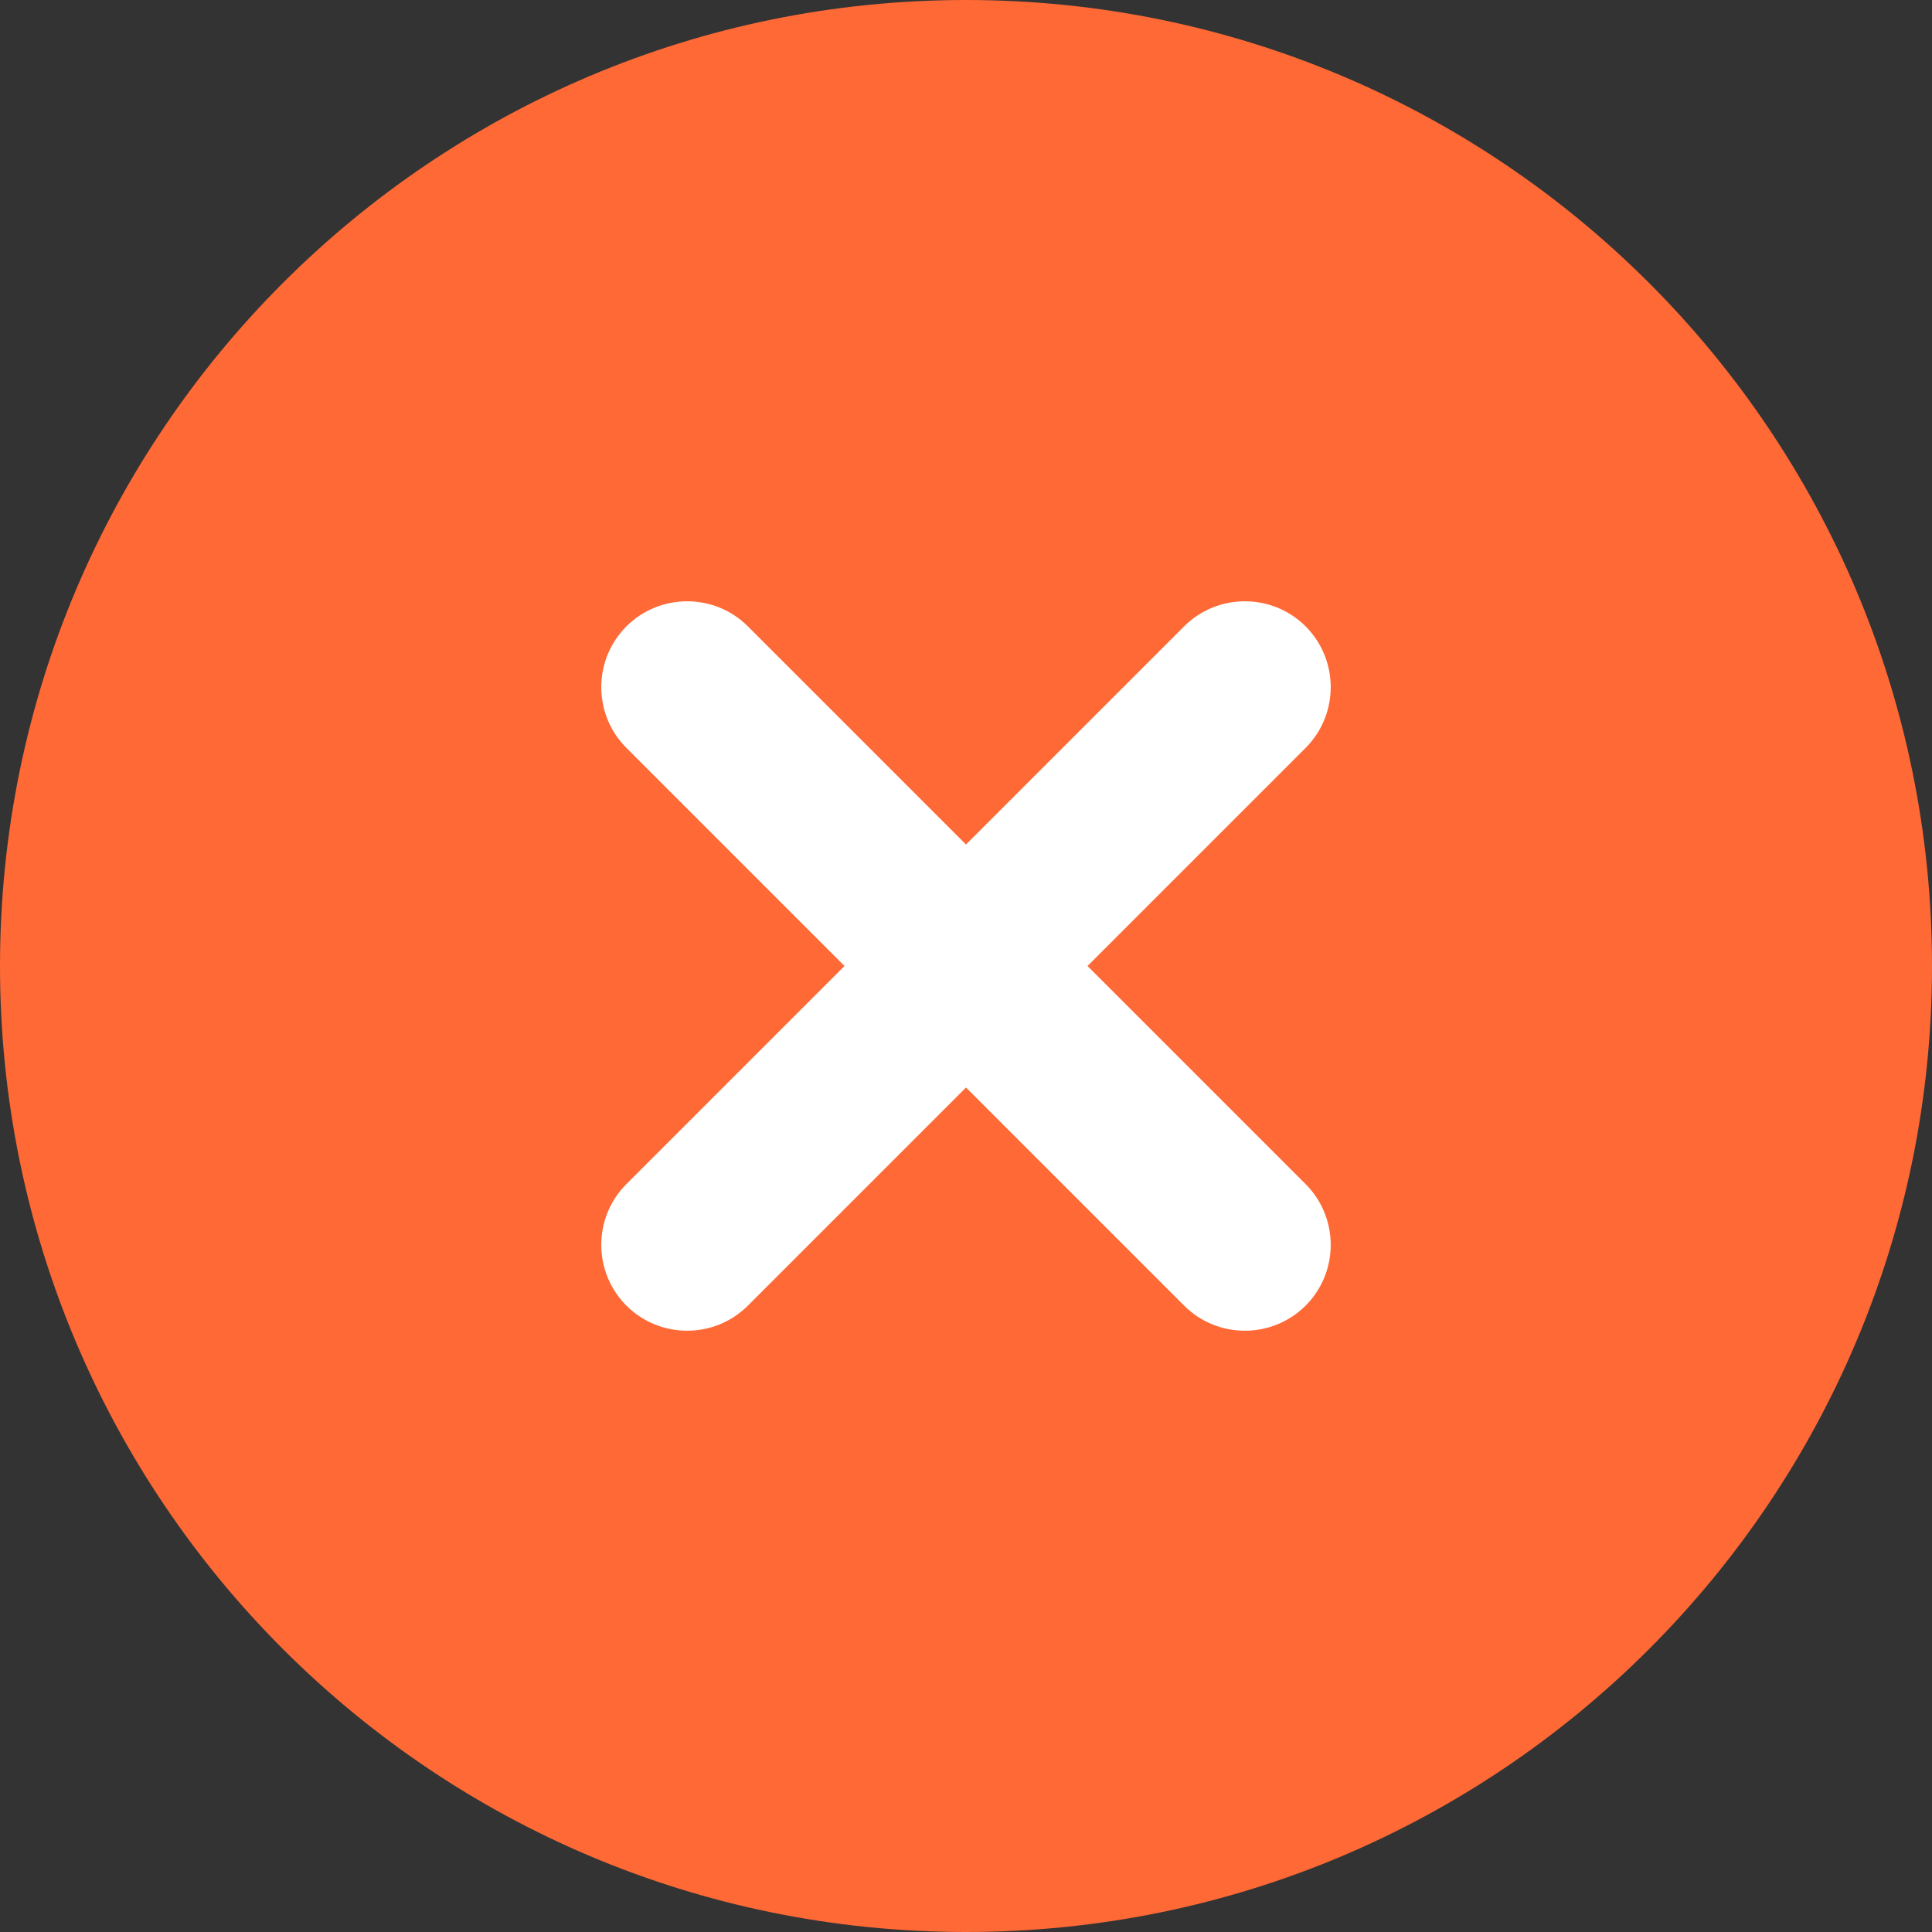 <svg width="47" height="47" viewBox="0 0 47 47" fill="none" xmlns="http://www.w3.org/2000/svg">
<rect x="0" y="0" width="47" height="47" fill="#333333" stroke="none"/>
<path d="M23.5 47C36.479 47 47 36.479 47 23.5C47 10.521 36.479 0 23.5 0C10.521 0 0 10.521 0 23.5C0 36.479 10.521 47 23.5 47Z" fill="#FE6936"/>
<path d="M31.762 28.806L26.456 23.5L31.762 18.194C32.576 17.38 32.576 16.053 31.762 15.238C30.947 14.424 29.62 14.424 28.806 15.238L23.5 20.544L18.194 15.238C17.38 14.424 16.053 14.424 15.238 15.238C14.424 16.053 14.424 17.38 15.238 18.194L20.544 23.5L15.238 28.806C14.424 29.62 14.424 30.947 15.238 31.762C16.053 32.576 17.38 32.576 18.194 31.762L23.5 26.456L28.806 31.762C29.62 32.576 30.947 32.576 31.762 31.762C32.576 30.947 32.576 29.62 31.762 28.806Z" fill="white"/>
</svg>

